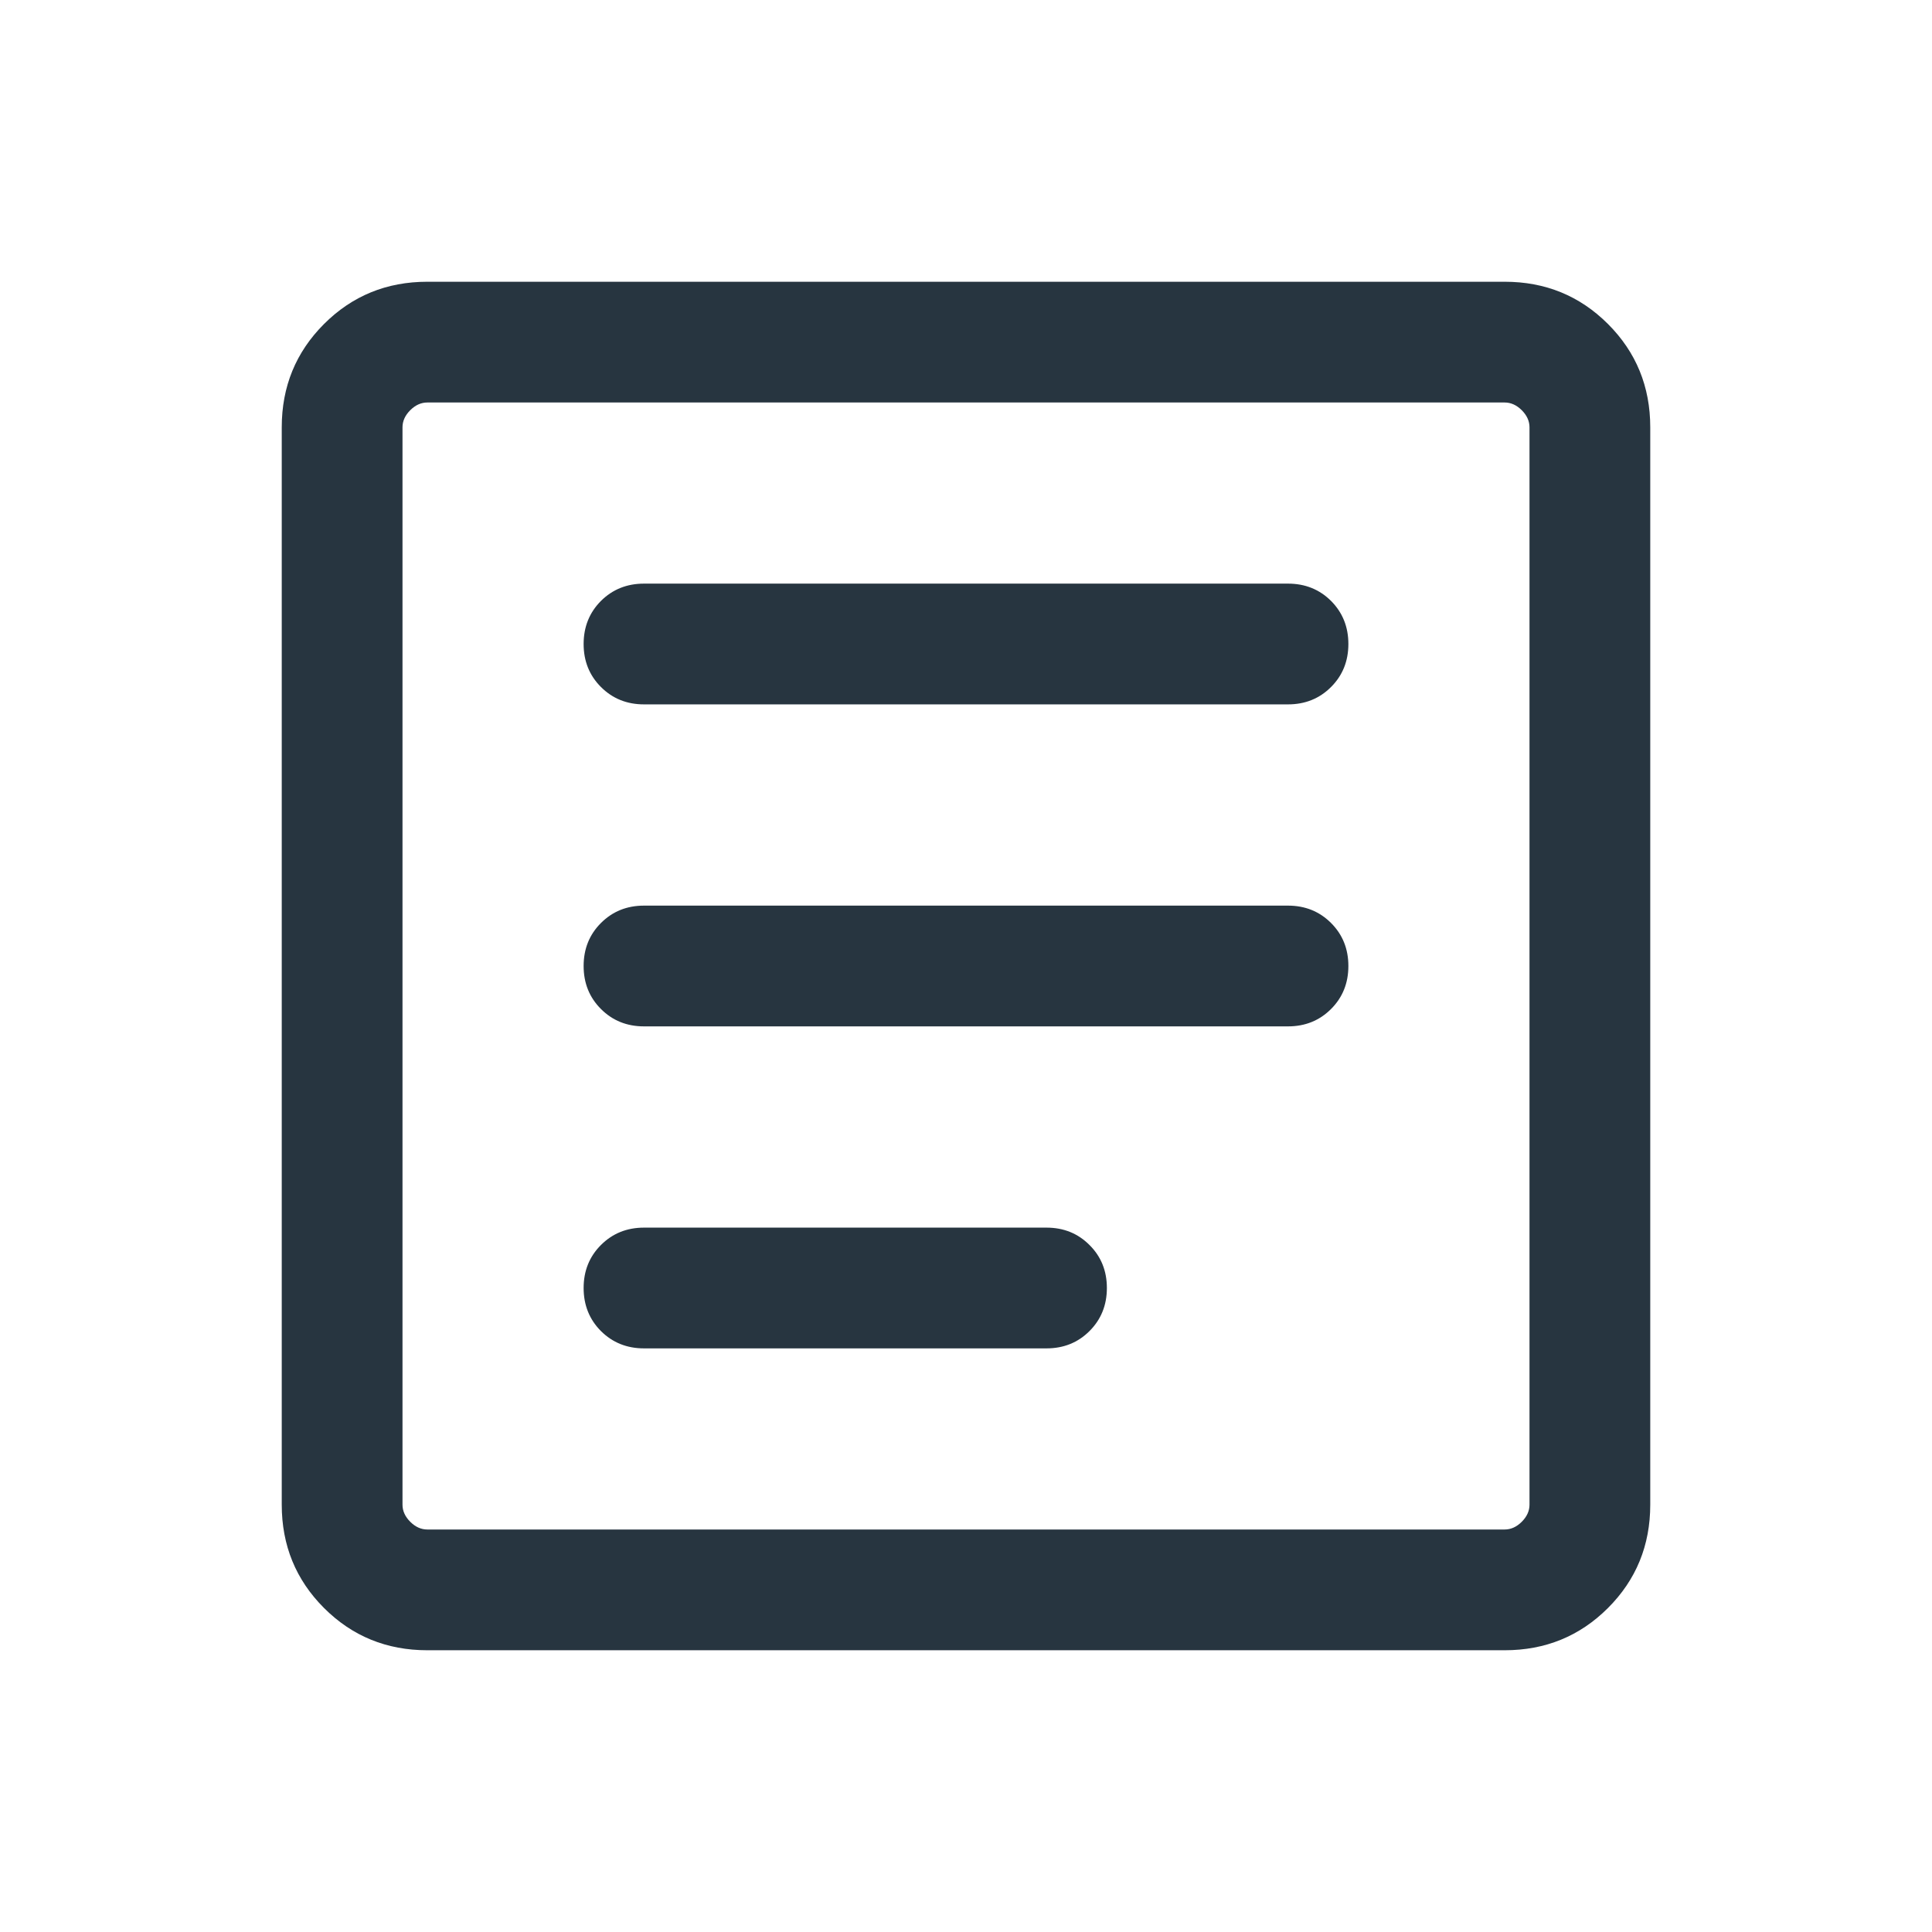 <svg width="24" height="24" viewBox="0 0 24 24" fill="none" xmlns="http://www.w3.org/2000/svg">
<mask id="mask0_4_425" style="mask-type:alpha" maskUnits="userSpaceOnUse" x="0" y="0" width="24" height="24">
<rect width="24" height="24" fill="#D9D9D9"/>
</mask>
<g mask="url(#mask0_4_425)">
<path d="M5.308 20.5C4.803 20.5 4.375 20.325 4.025 19.975C3.675 19.625 3.5 19.197 3.5 18.692V5.308C3.5 4.803 3.675 4.375 4.025 4.025C4.375 3.675 4.803 3.5 5.308 3.5H18.692C19.197 3.5 19.625 3.675 19.975 4.025C20.325 4.375 20.5 4.803 20.5 5.308V18.692C20.5 19.197 20.325 19.625 19.975 19.975C19.625 20.325 19.197 20.5 18.692 20.5H5.308ZM5.308 19H18.692C18.769 19 18.84 18.968 18.904 18.904C18.968 18.84 19 18.769 19 18.692V5.308C19 5.231 18.968 5.16 18.904 5.096C18.84 5.032 18.769 5 18.692 5H5.308C5.231 5 5.16 5.032 5.096 5.096C5.032 5.16 5 5.231 5 5.308V18.692C5 18.769 5.032 18.84 5.096 18.904C5.16 18.968 5.231 19 5.308 19ZM8 16.75H13C13.213 16.75 13.391 16.678 13.534 16.535C13.678 16.391 13.75 16.213 13.75 16C13.75 15.787 13.678 15.609 13.534 15.466C13.391 15.322 13.213 15.25 13 15.25H8C7.787 15.25 7.609 15.322 7.465 15.466C7.322 15.609 7.25 15.787 7.25 16C7.25 16.213 7.322 16.391 7.465 16.535C7.609 16.678 7.787 16.75 8 16.75ZM8 12.75H16C16.213 12.75 16.391 12.678 16.535 12.534C16.678 12.391 16.75 12.213 16.75 12C16.75 11.787 16.678 11.609 16.535 11.466C16.391 11.322 16.213 11.25 16 11.25H8C7.787 11.25 7.609 11.322 7.465 11.466C7.322 11.609 7.25 11.787 7.25 12C7.25 12.213 7.322 12.391 7.465 12.534C7.609 12.678 7.787 12.75 8 12.75ZM8 8.75H16C16.213 8.75 16.391 8.678 16.535 8.534C16.678 8.391 16.75 8.213 16.75 8C16.75 7.787 16.678 7.609 16.535 7.465C16.391 7.322 16.213 7.25 16 7.25H8C7.787 7.25 7.609 7.322 7.465 7.465C7.322 7.609 7.25 7.787 7.25 8C7.25 8.213 7.322 8.391 7.465 8.534C7.609 8.678 7.787 8.75 8 8.75Z" fill="#273540"/>
</g>
</svg>
